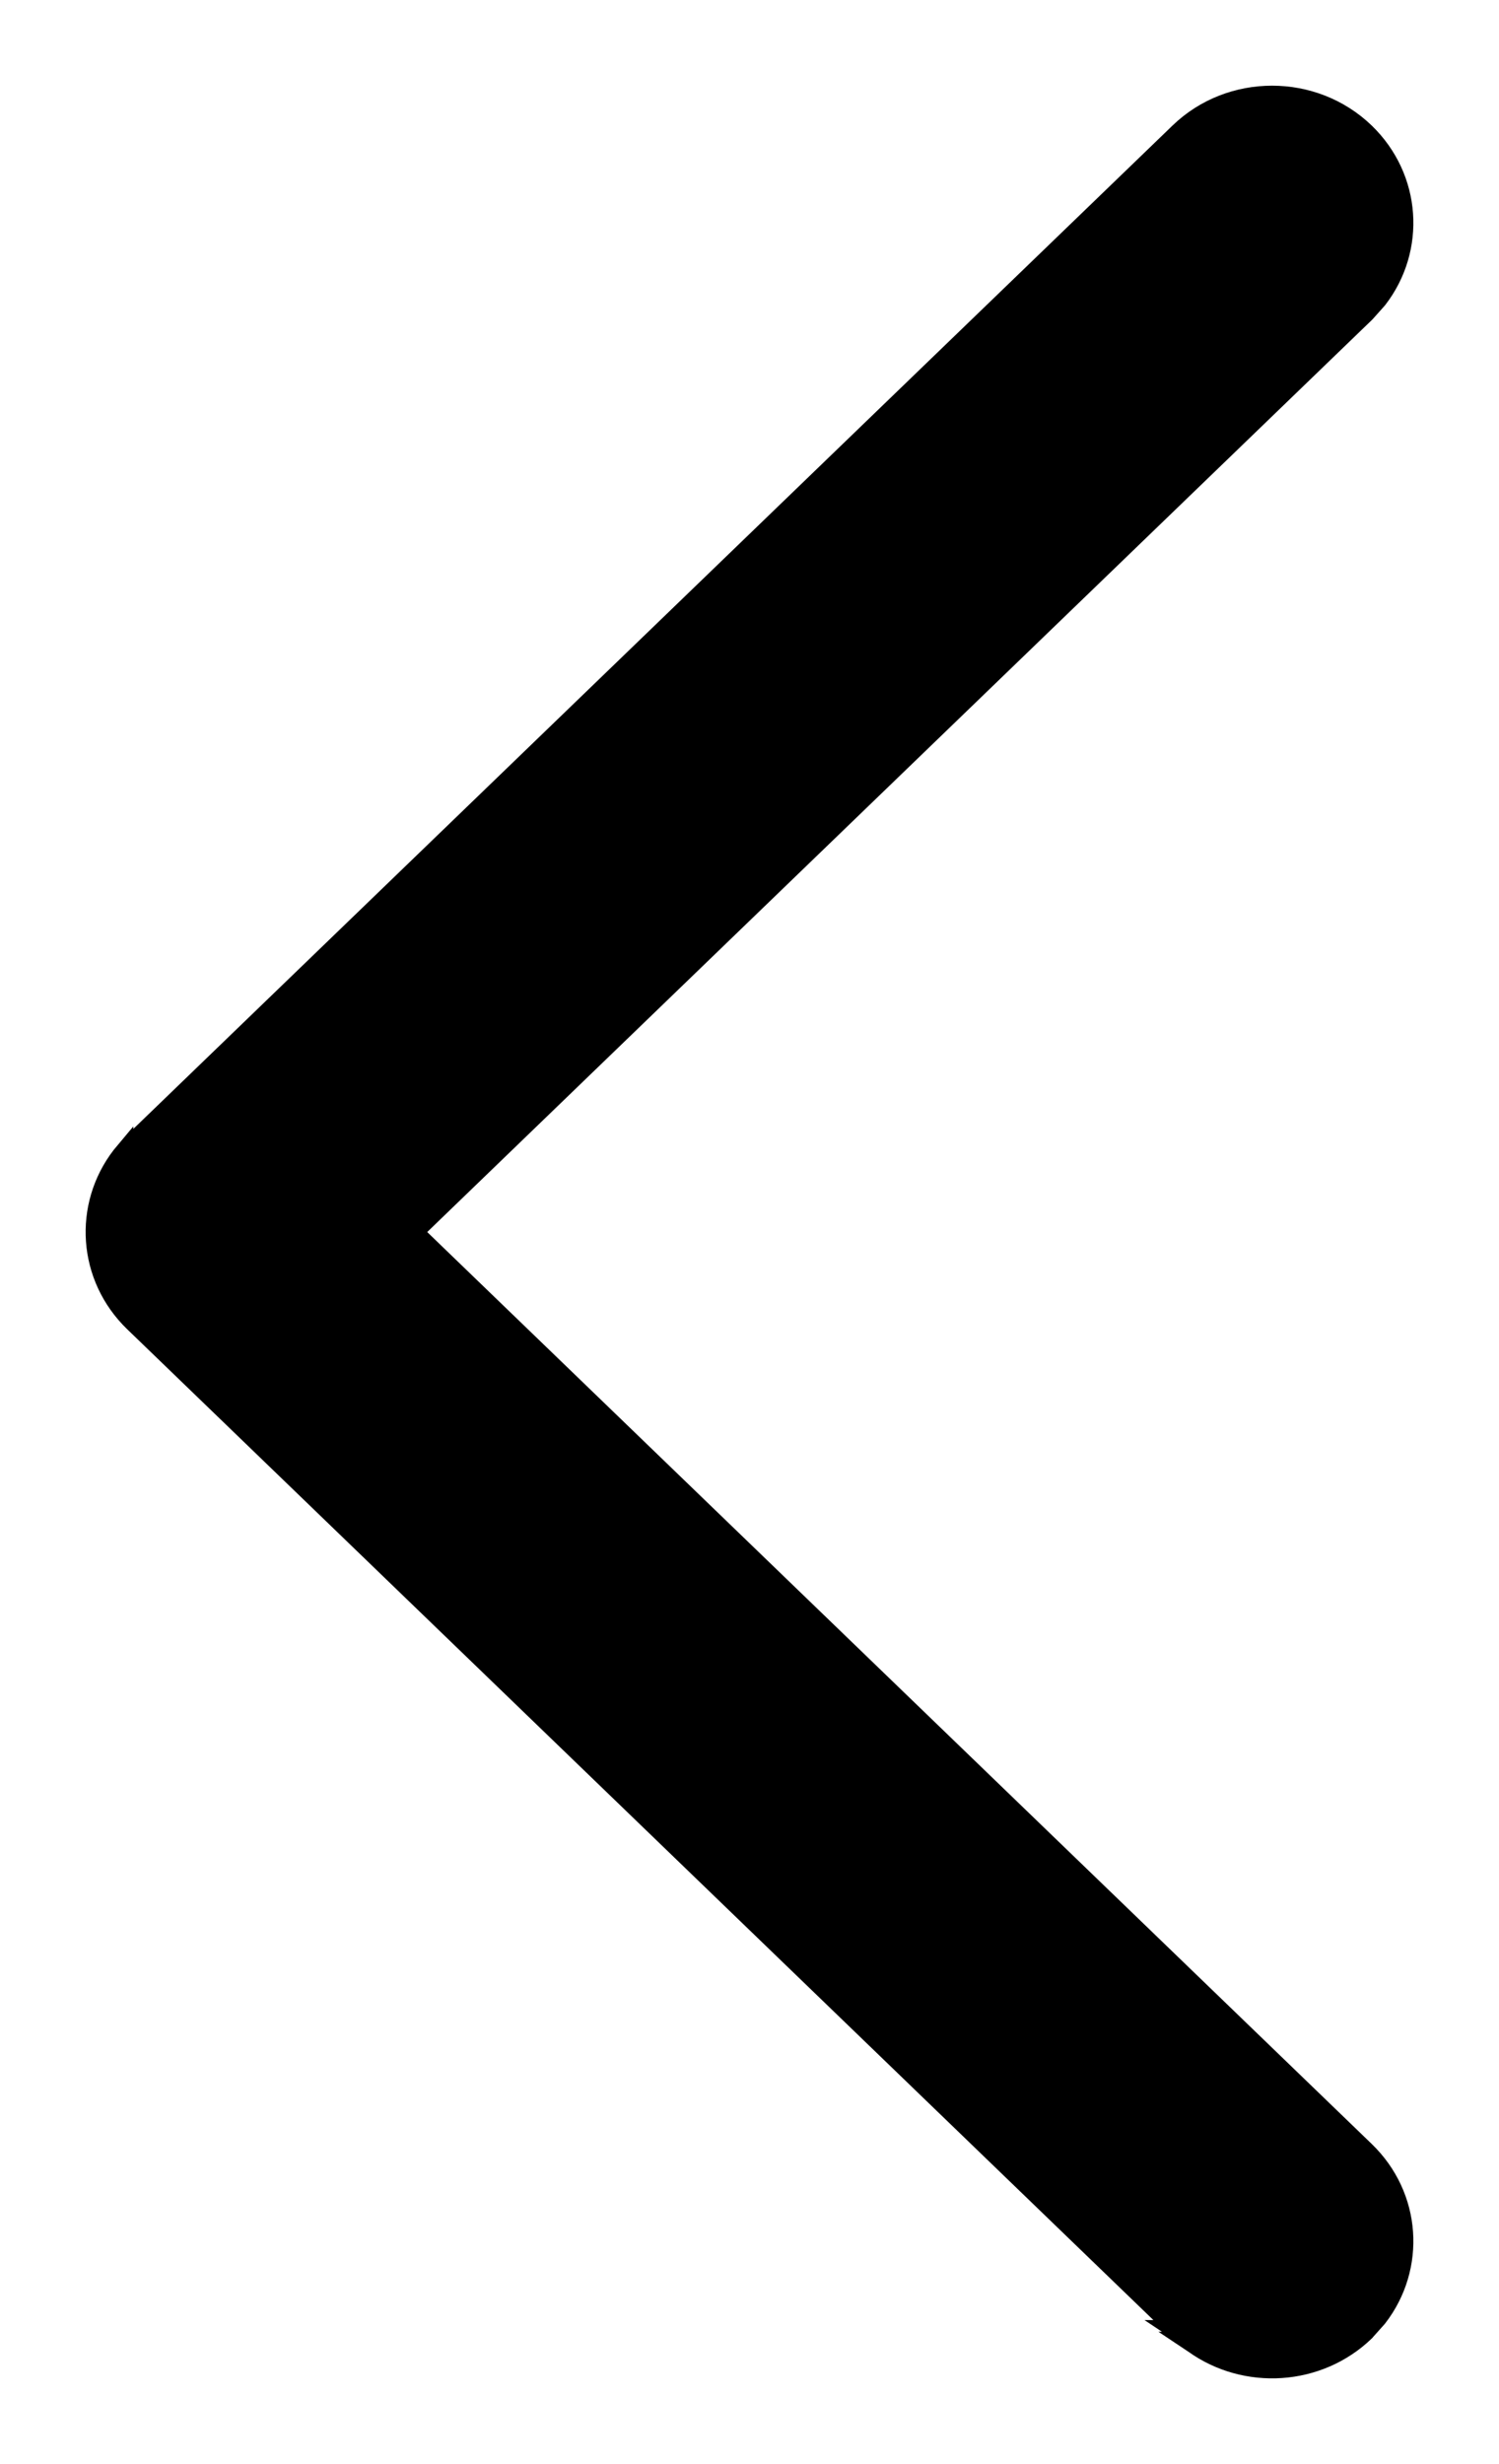 <svg width="14" height="23" viewBox="0 0 14 23" fill="none" xmlns="http://www.w3.org/2000/svg">
<path d="M12.855 2.79L12.855 2.79L12.86 2.784C13.216 2.321 13.176 1.664 12.742 1.244C12.266 0.785 11.495 0.785 11.02 1.244L1.258 10.664L1.258 10.664L1.253 10.669L1.145 10.791L1.145 10.79L1.14 10.796C0.784 11.259 0.824 11.917 1.258 12.336L11.02 21.756L11.019 21.756L11.025 21.76L11.151 21.865L11.15 21.865L11.156 21.869C11.633 22.211 12.309 22.173 12.742 21.756L12.742 21.756L12.747 21.75L12.855 21.629L12.855 21.629L12.86 21.623C13.216 21.16 13.176 20.503 12.742 20.084L3.846 11.5L12.742 2.916L12.742 2.916L12.747 2.911L12.855 2.79Z" fill="black" stroke="black" stroke-width="0.2"/>
</svg>
